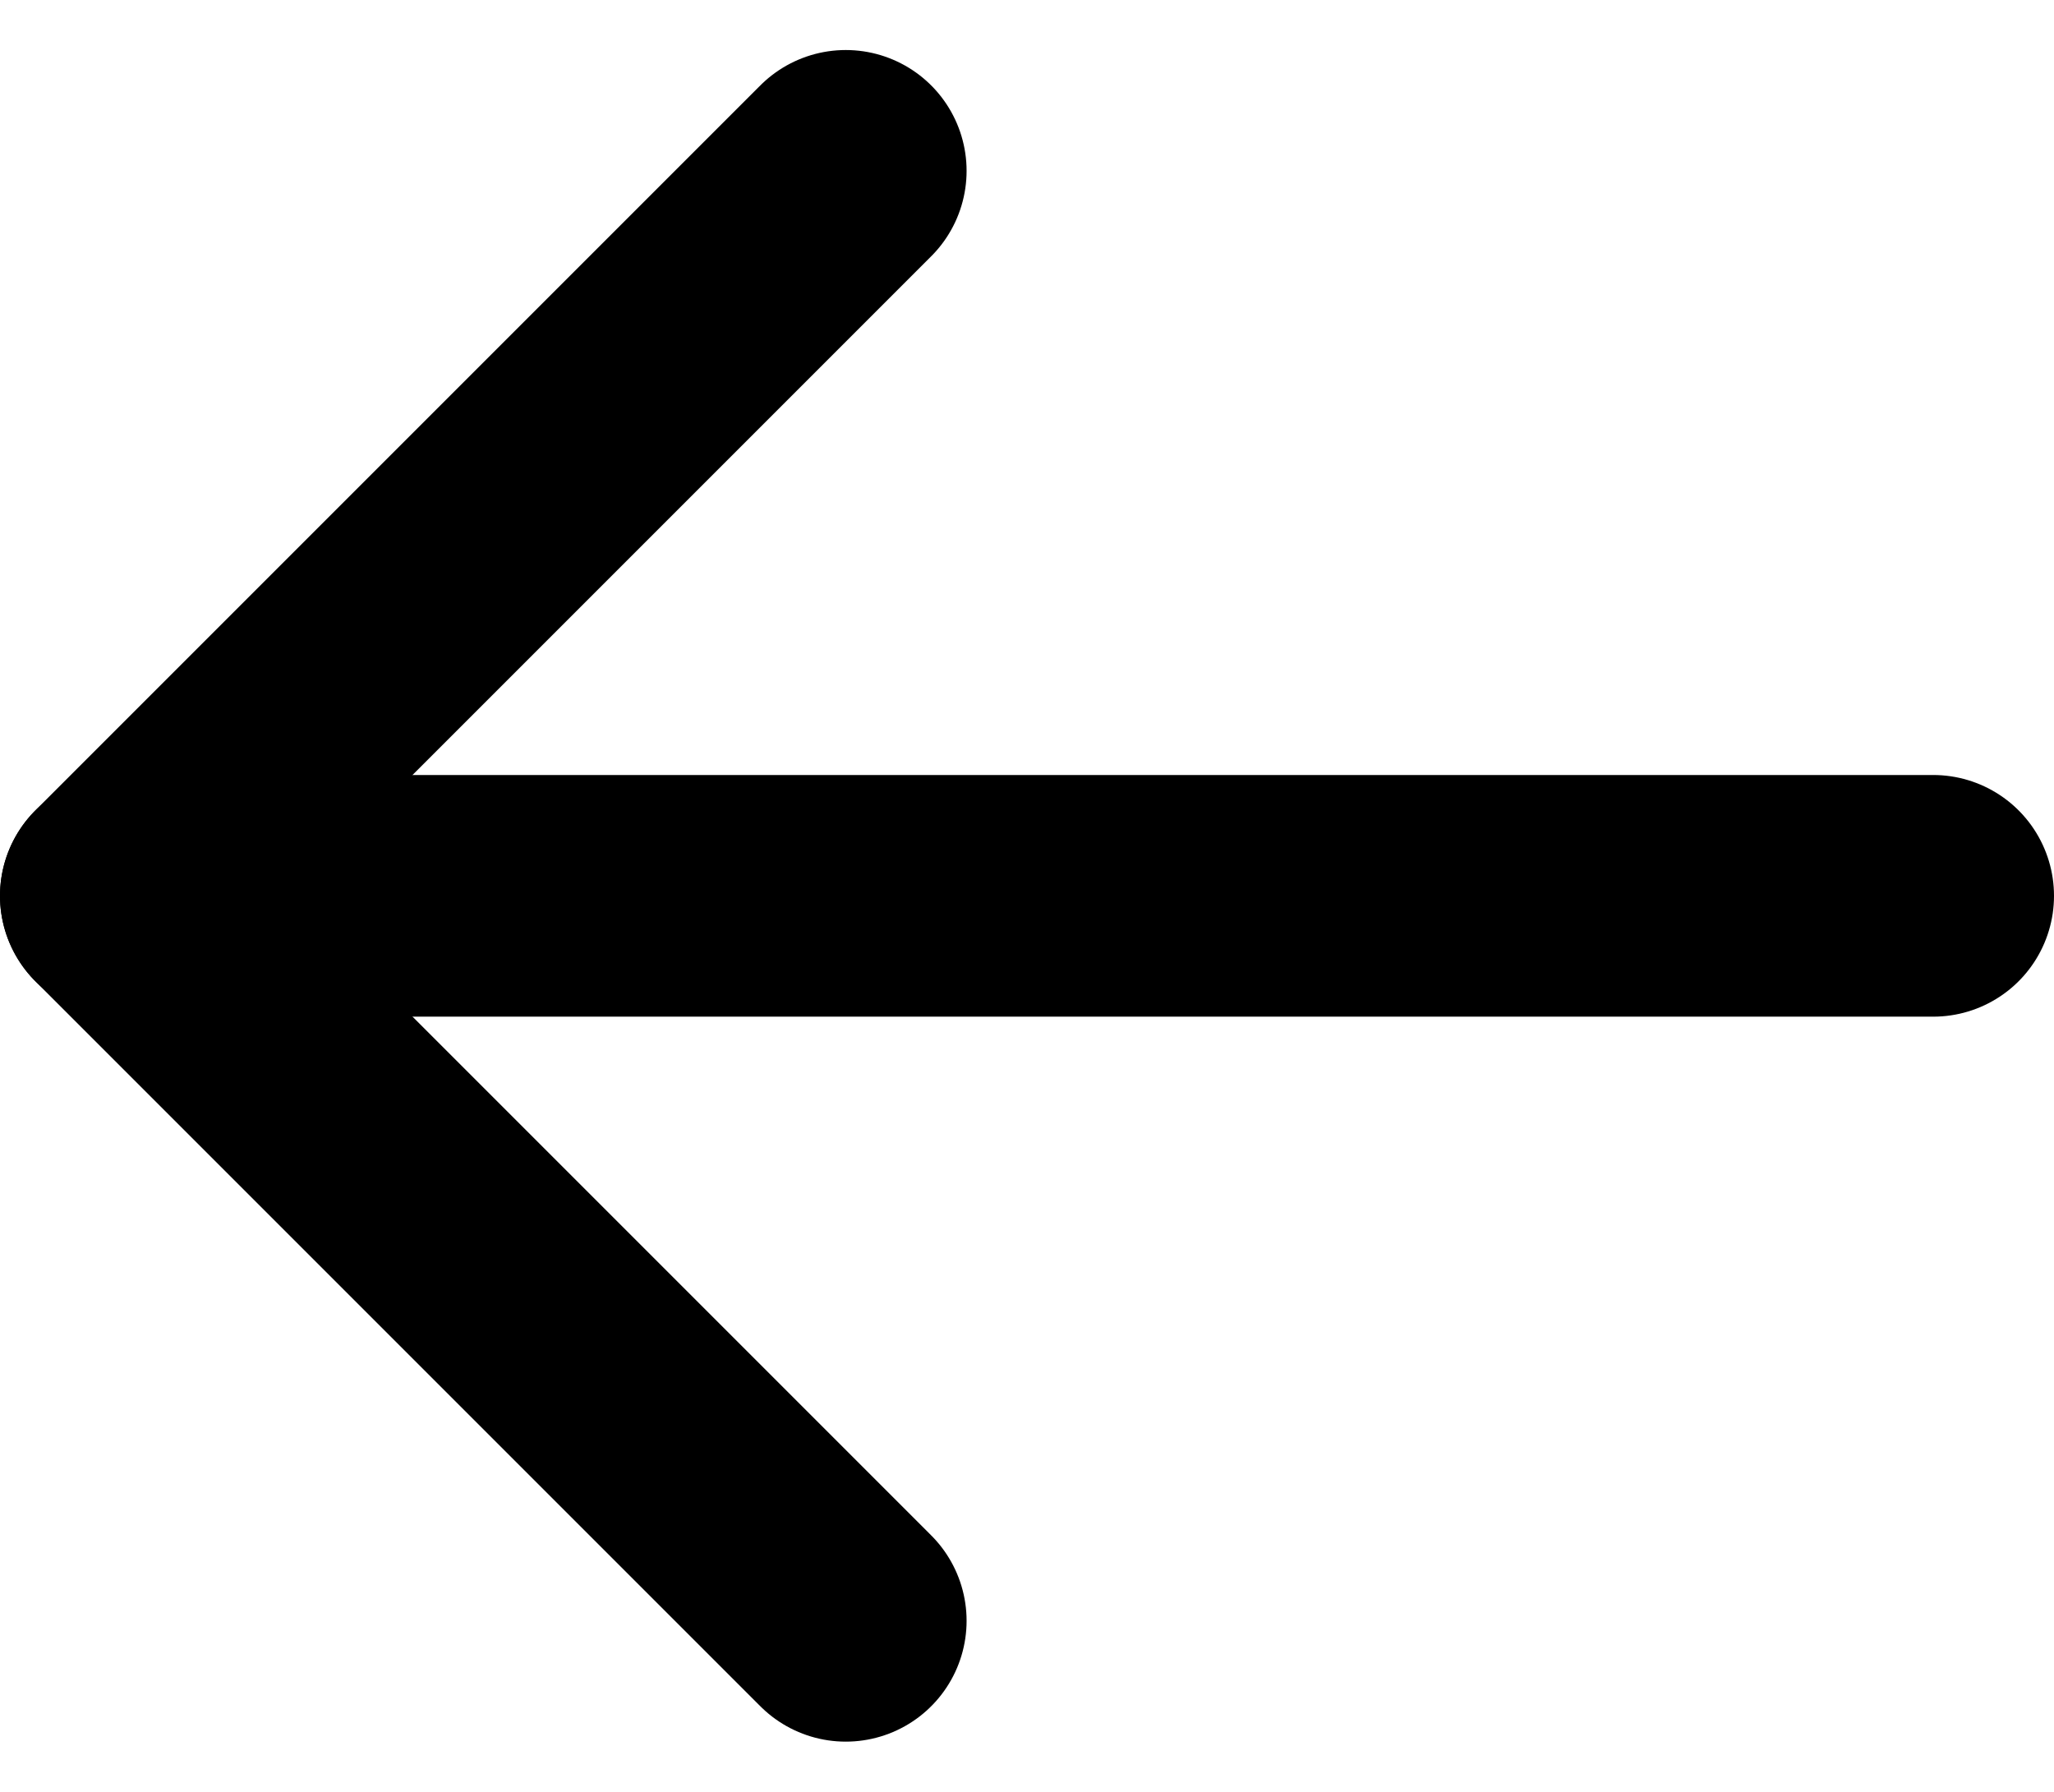 <svg xmlns="http://www.w3.org/2000/svg" width="17" height="14.829" viewBox="0 0 17 14.829">
  <g id="Group_825" data-name="Group 825" transform="translate(-270 -93.086)">
    <path id="Path_1577" data-name="Path 1577" d="M-7197.673,1875.532l-6,6,6,6" transform="translate(7474.673 -1781.032)" fill="none" stroke="#000" stroke-linecap="round" stroke-linejoin="round" stroke-width="2"/>
    <path id="Path_1578" data-name="Path 1578" d="M-7204,1884h15" transform="translate(7475 -1783.5)" fill="none" stroke="#000" stroke-linecap="round" stroke-linejoin="round" stroke-width="2"/>
  </g>
</svg>
